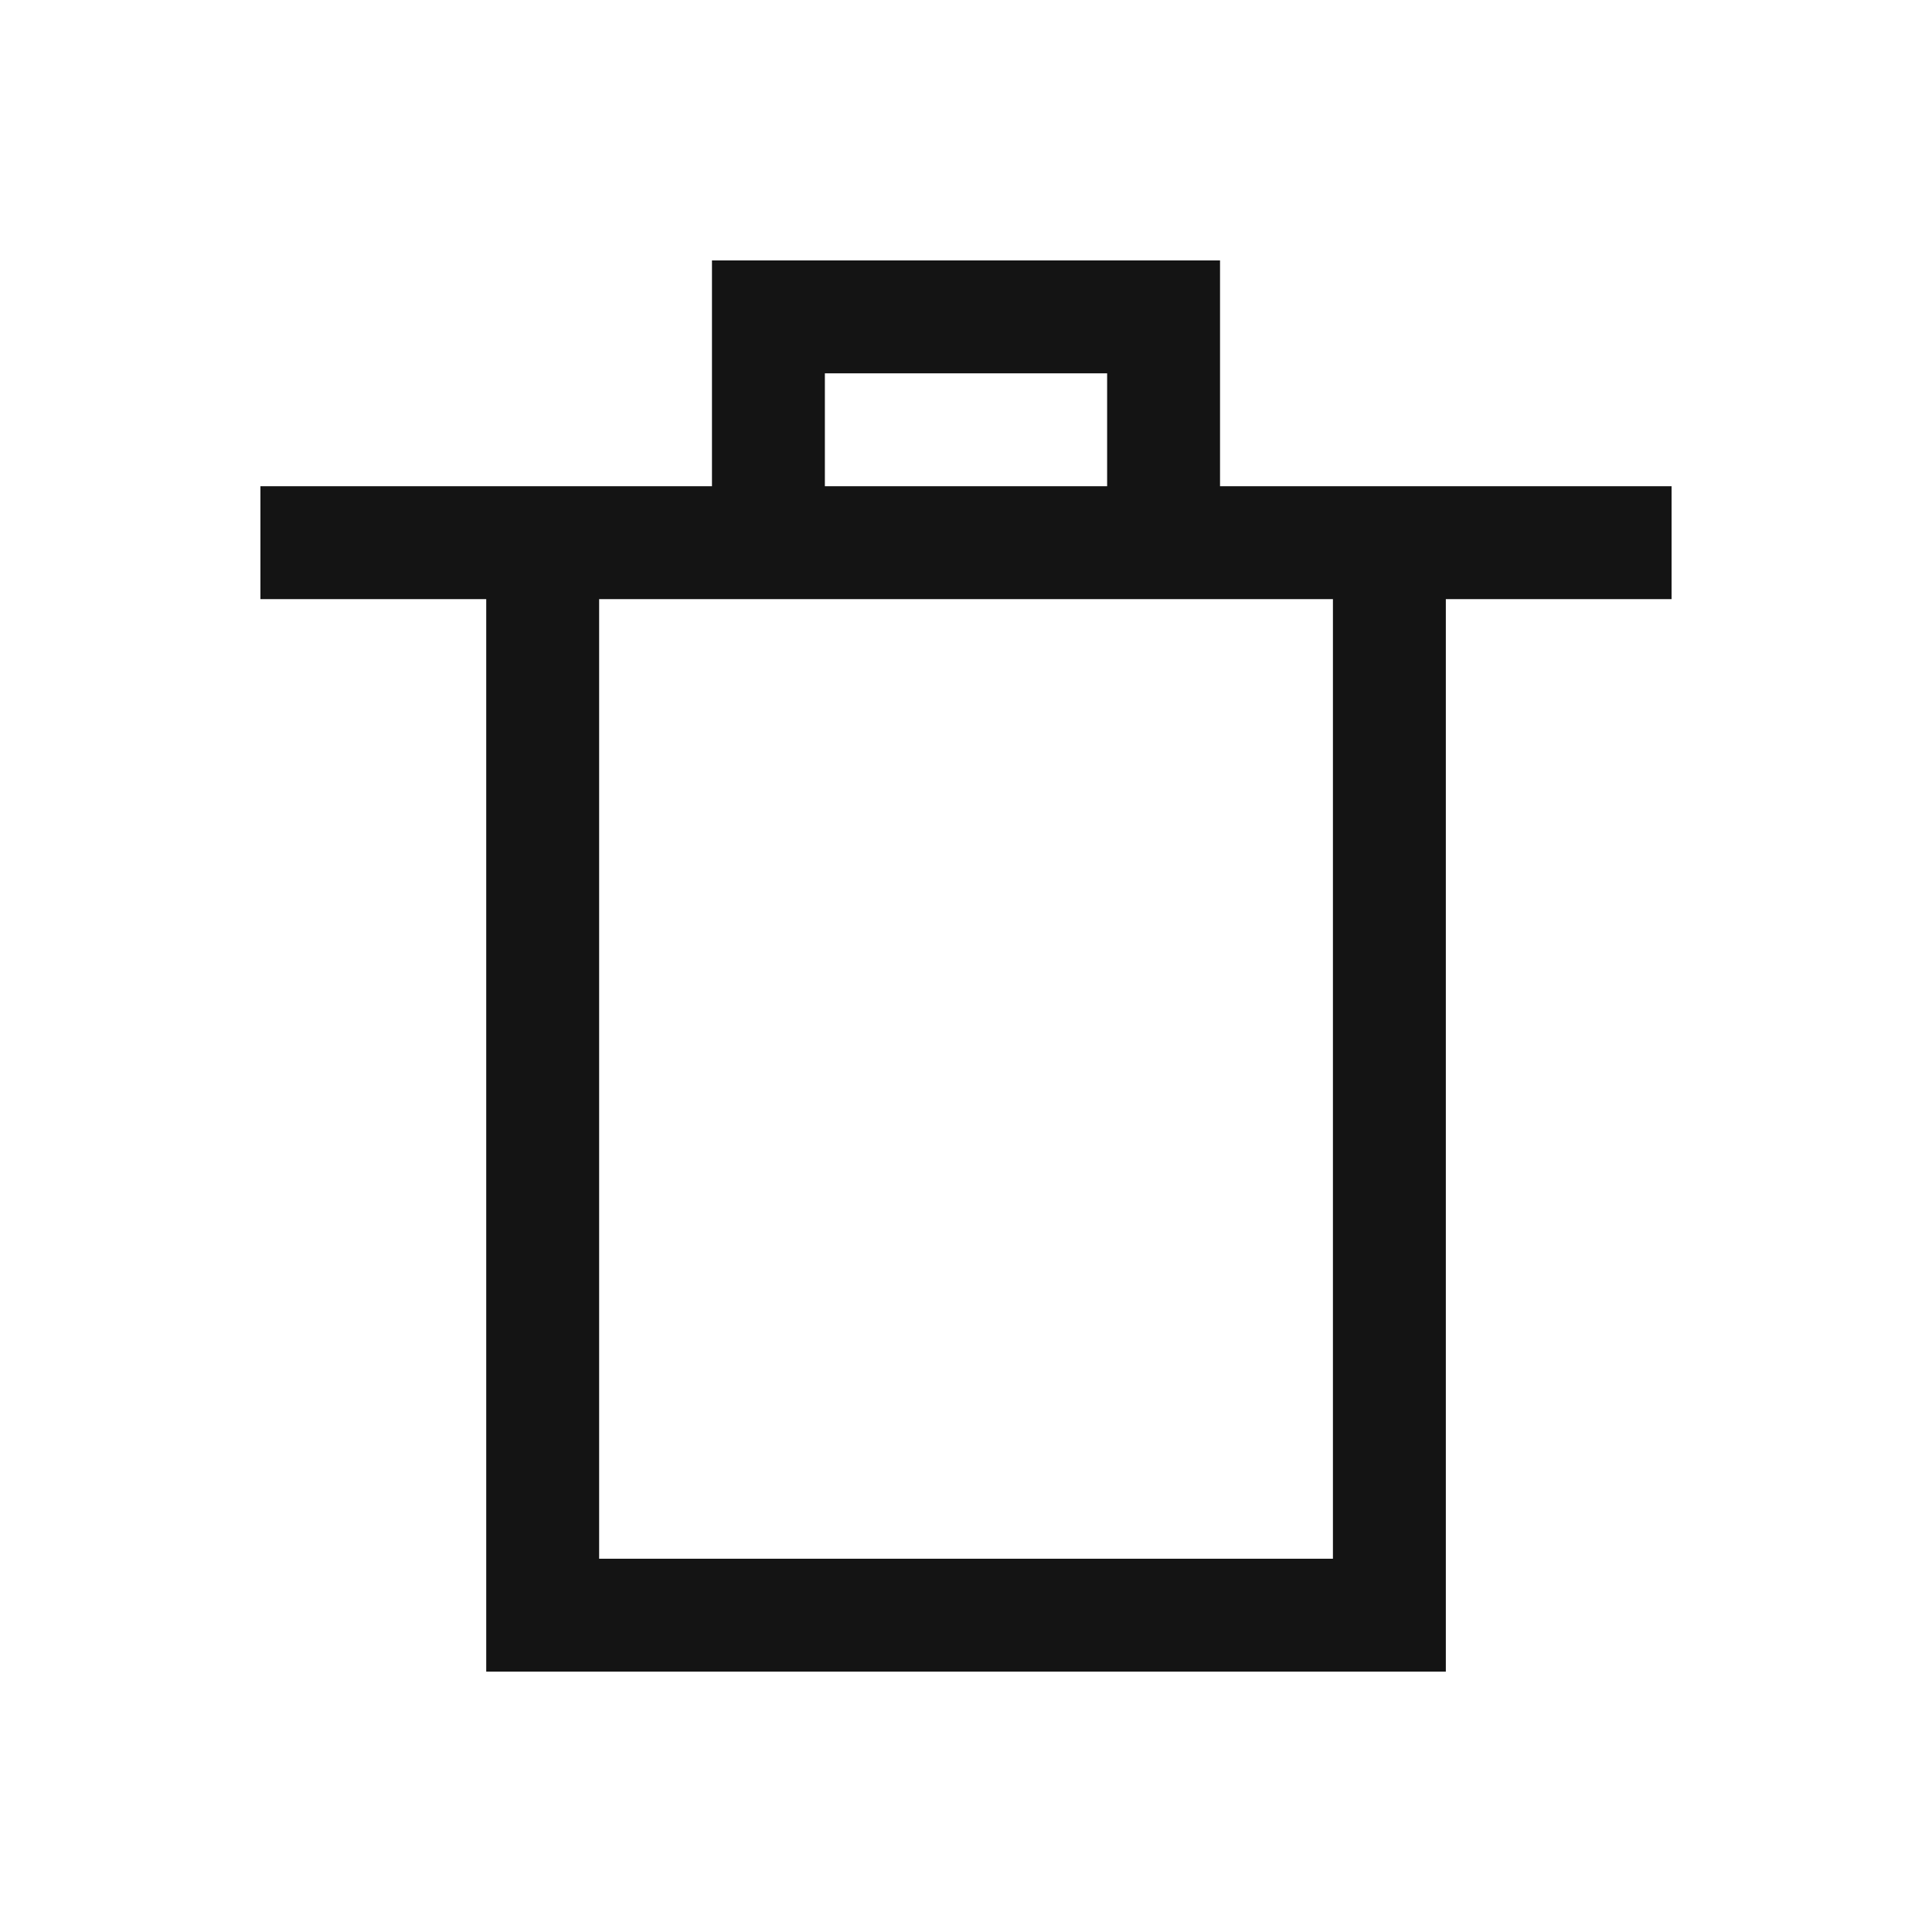 <?xml version="1.0" encoding="UTF-8" standalone="no"?>
<svg
   xmlns:dc="http://purl.org/dc/elements/1.1/"
   xmlns:cc="http://creativecommons.org/ns#"
   xmlns:rdf="http://www.w3.org/1999/02/22-rdf-syntax-ns#"
   xmlns:svg="http://www.w3.org/2000/svg"
   xmlns="http://www.w3.org/2000/svg"
   xmlns:sodipodi="http://sodipodi.sourceforge.net/DTD/sodipodi-0.dtd"
   xmlns:inkscape="http://www.inkscape.org/namespaces/inkscape"
   viewBox="0 0 32 32"
   id="svg2"
   version="1.1"
   inkscape:version="0.91 r13725"
   sodipodi:docname="toolbar-close.svg"
   inkscape:export-filename="/home/lip/grafica/transmission-soft-theme/web/style/transmission/images/soft-dark-theme/toolbar-close.png"
   inkscape:export-xdpi="90"
   inkscape:export-ydpi="90">
  <defs
     id="defs14" />
  <sodipodi:namedview
     pagecolor="#5ea7eb"
     bordercolor="#666666"
     borderopacity="1"
     objecttolerance="10"
     gridtolerance="10"
     guidetolerance="10"
     inkscape:pageopacity="0"
     inkscape:pageshadow="2"
     inkscape:window-width="1366"
     inkscape:window-height="713"
     id="namedview12"
     showgrid="false"
     inkscape:zoom="16.652804"
     inkscape:cx="1.1966044"
     inkscape:cy="19.858206"
     inkscape:window-x="0"
     inkscape:window-y="27"
     inkscape:window-maximized="1"
     inkscape:current-layer="svg2" />
  <path
     style="fill:#141414;stroke:#141414;stroke-width:0.935;stroke-opacity:1;fill-opacity:1"
     d="m 12.26,4.781 0,2.805 0.935,0 0,-1.87 5.61,0 0,1.87 0.935,0 0,-2.805 -7.479,0 z m -7.479,3.74 0,0.935 22.438,0 0,-0.935 -22.438,0 z m 3.74,1.87 0,16.829 14.959,0 0,-16.829 -0.935,0 0,15.894 -13.089,0 0,-15.894 -0.935,0 z"
     id="path6"
     inkscape:connector-curvature="0" />
</svg>
